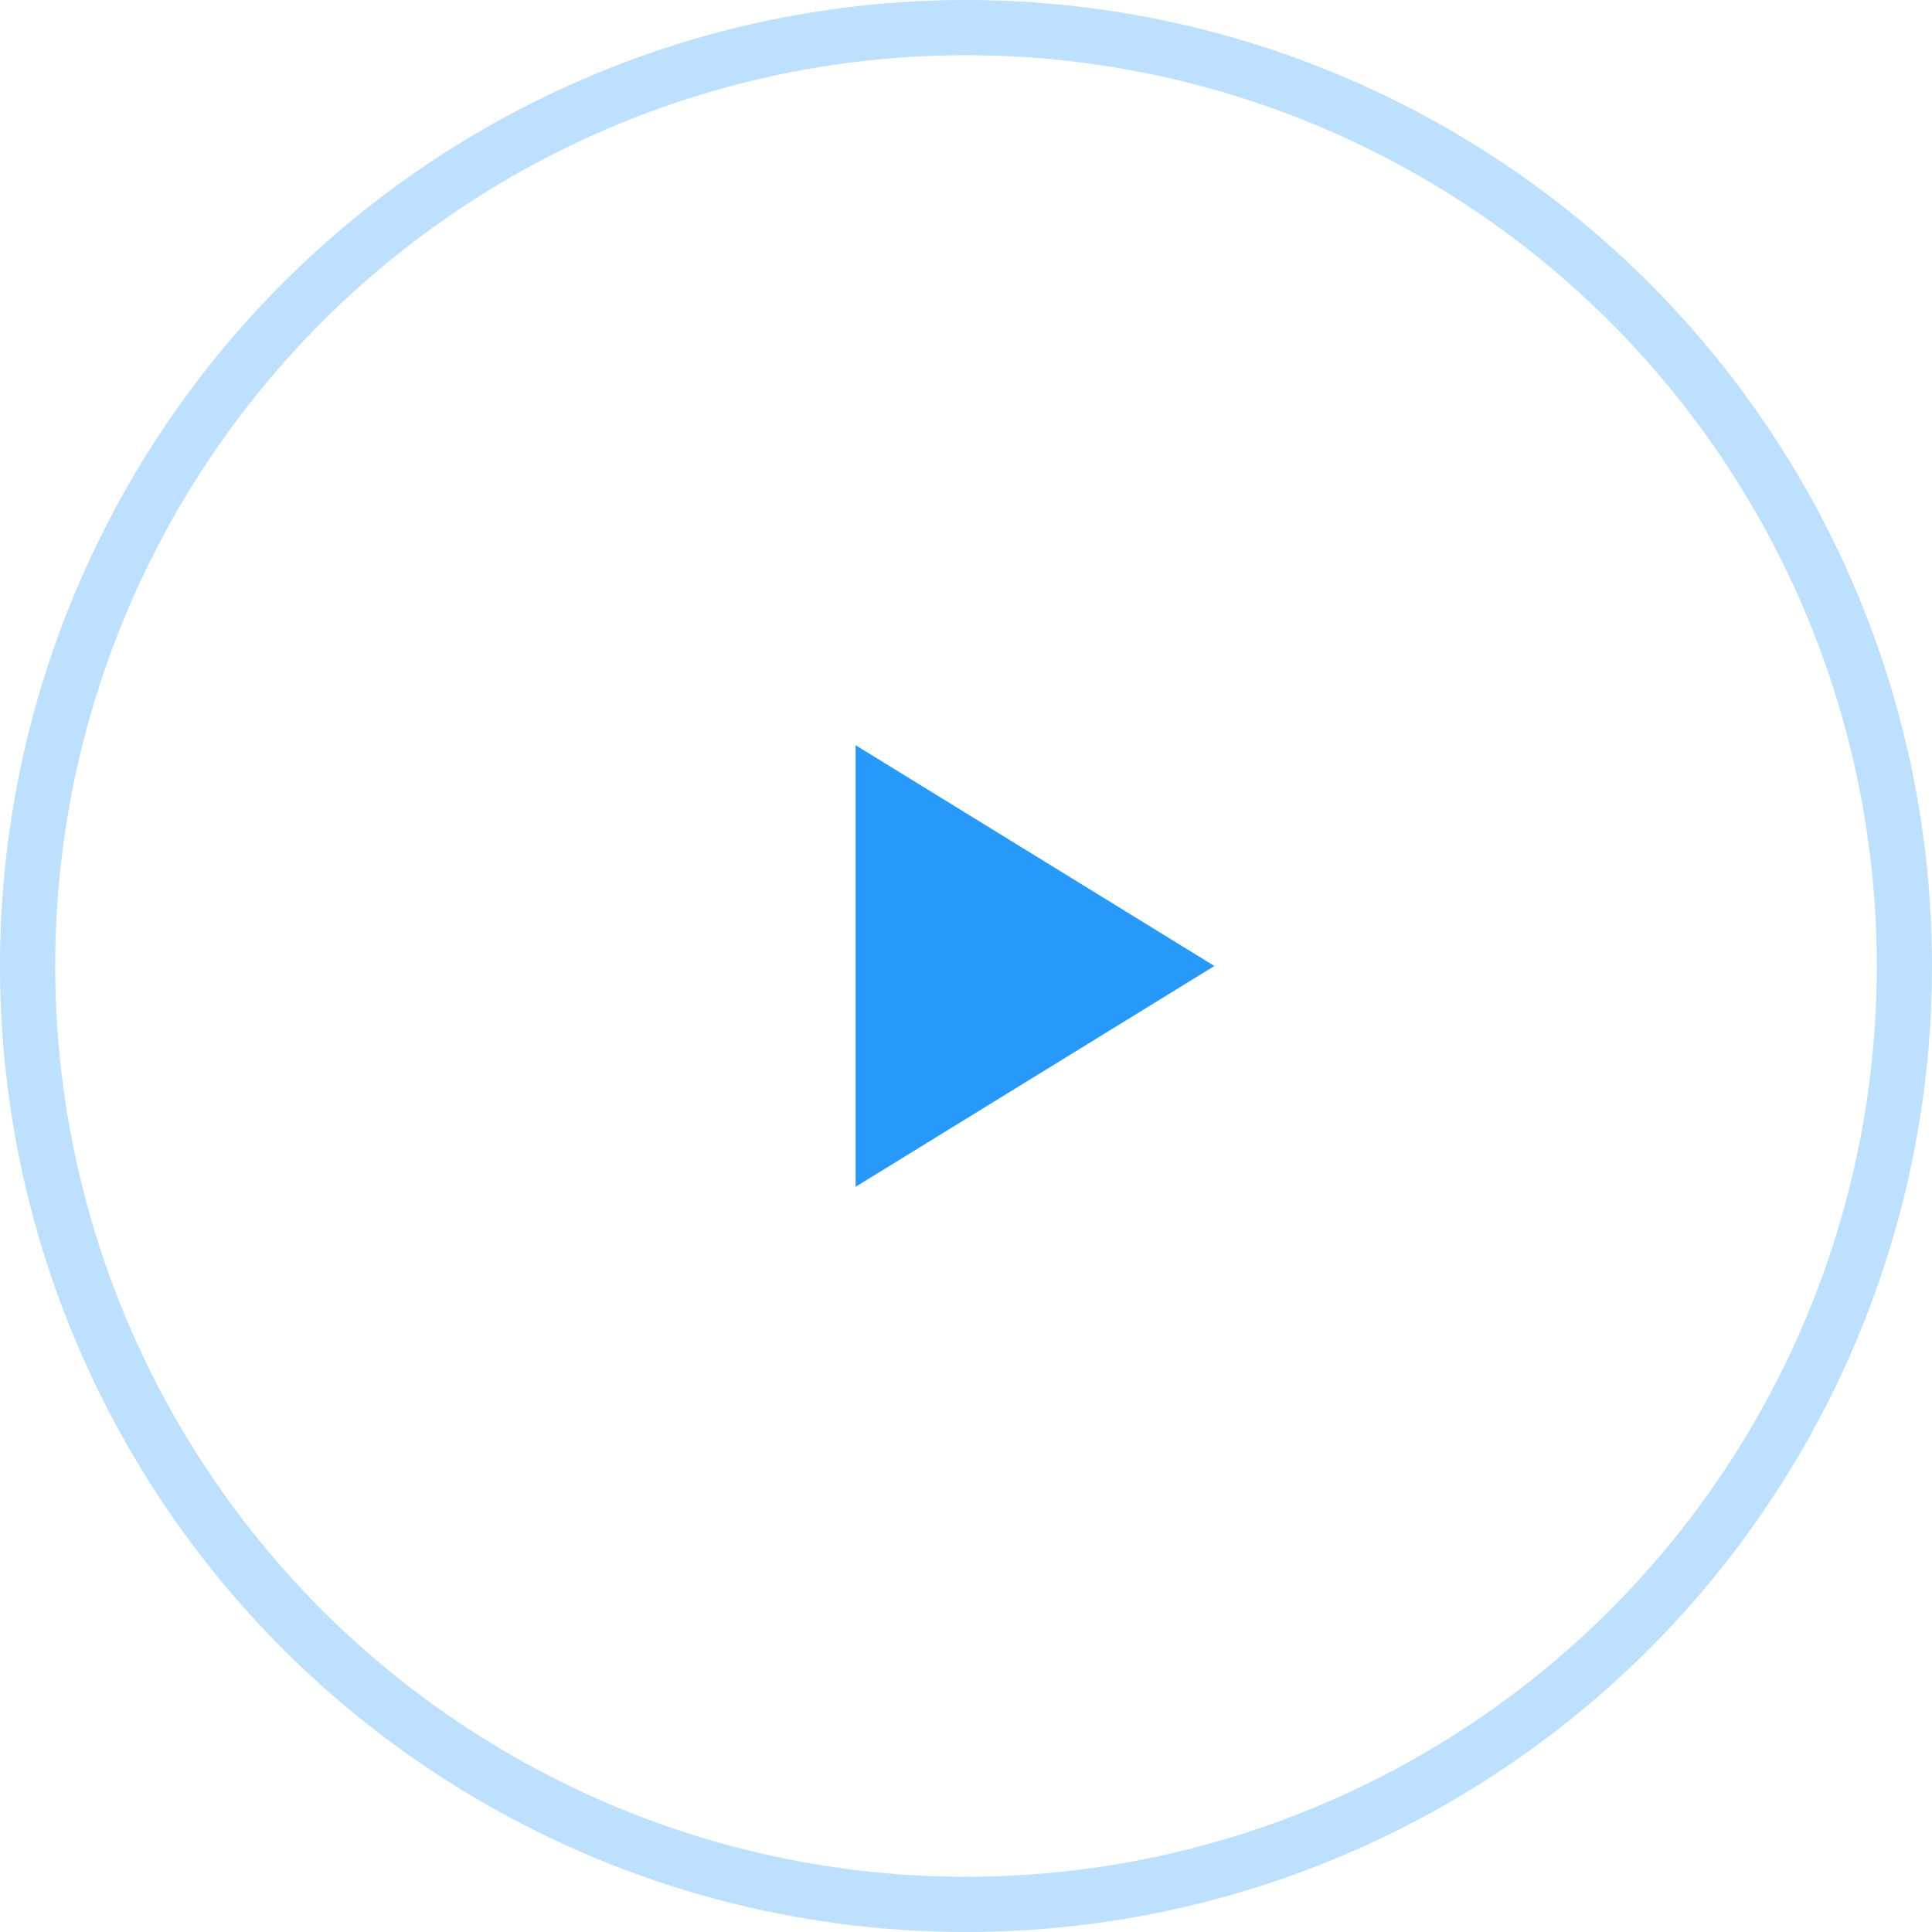 <svg xmlns="http://www.w3.org/2000/svg" xmlns:xlink="http://www.w3.org/1999/xlink" width="70" height="70" viewBox="0 0 70 70">
  <defs>
    <clipPath id="clip-path">
      <rect width="70" height="70" fill="none"/>
    </clipPath>
  </defs>
  <g id="Symbol_7_1" data-name="Symbol 7 – 1" clip-path="url(#clip-path)">
    <path id="Path_5" data-name="Path 5" d="M13,8,0,0V16Z" transform="translate(31 27)" fill="#2699fb"/>
    <g id="Ellipse_2" data-name="Ellipse 2" fill="none" stroke="#bce0fd" stroke-width="2">
      <circle cx="35" cy="35" r="35" stroke="none"/>
      <circle cx="35" cy="35" r="34" fill="none"/>
    </g>
  </g>
</svg>
